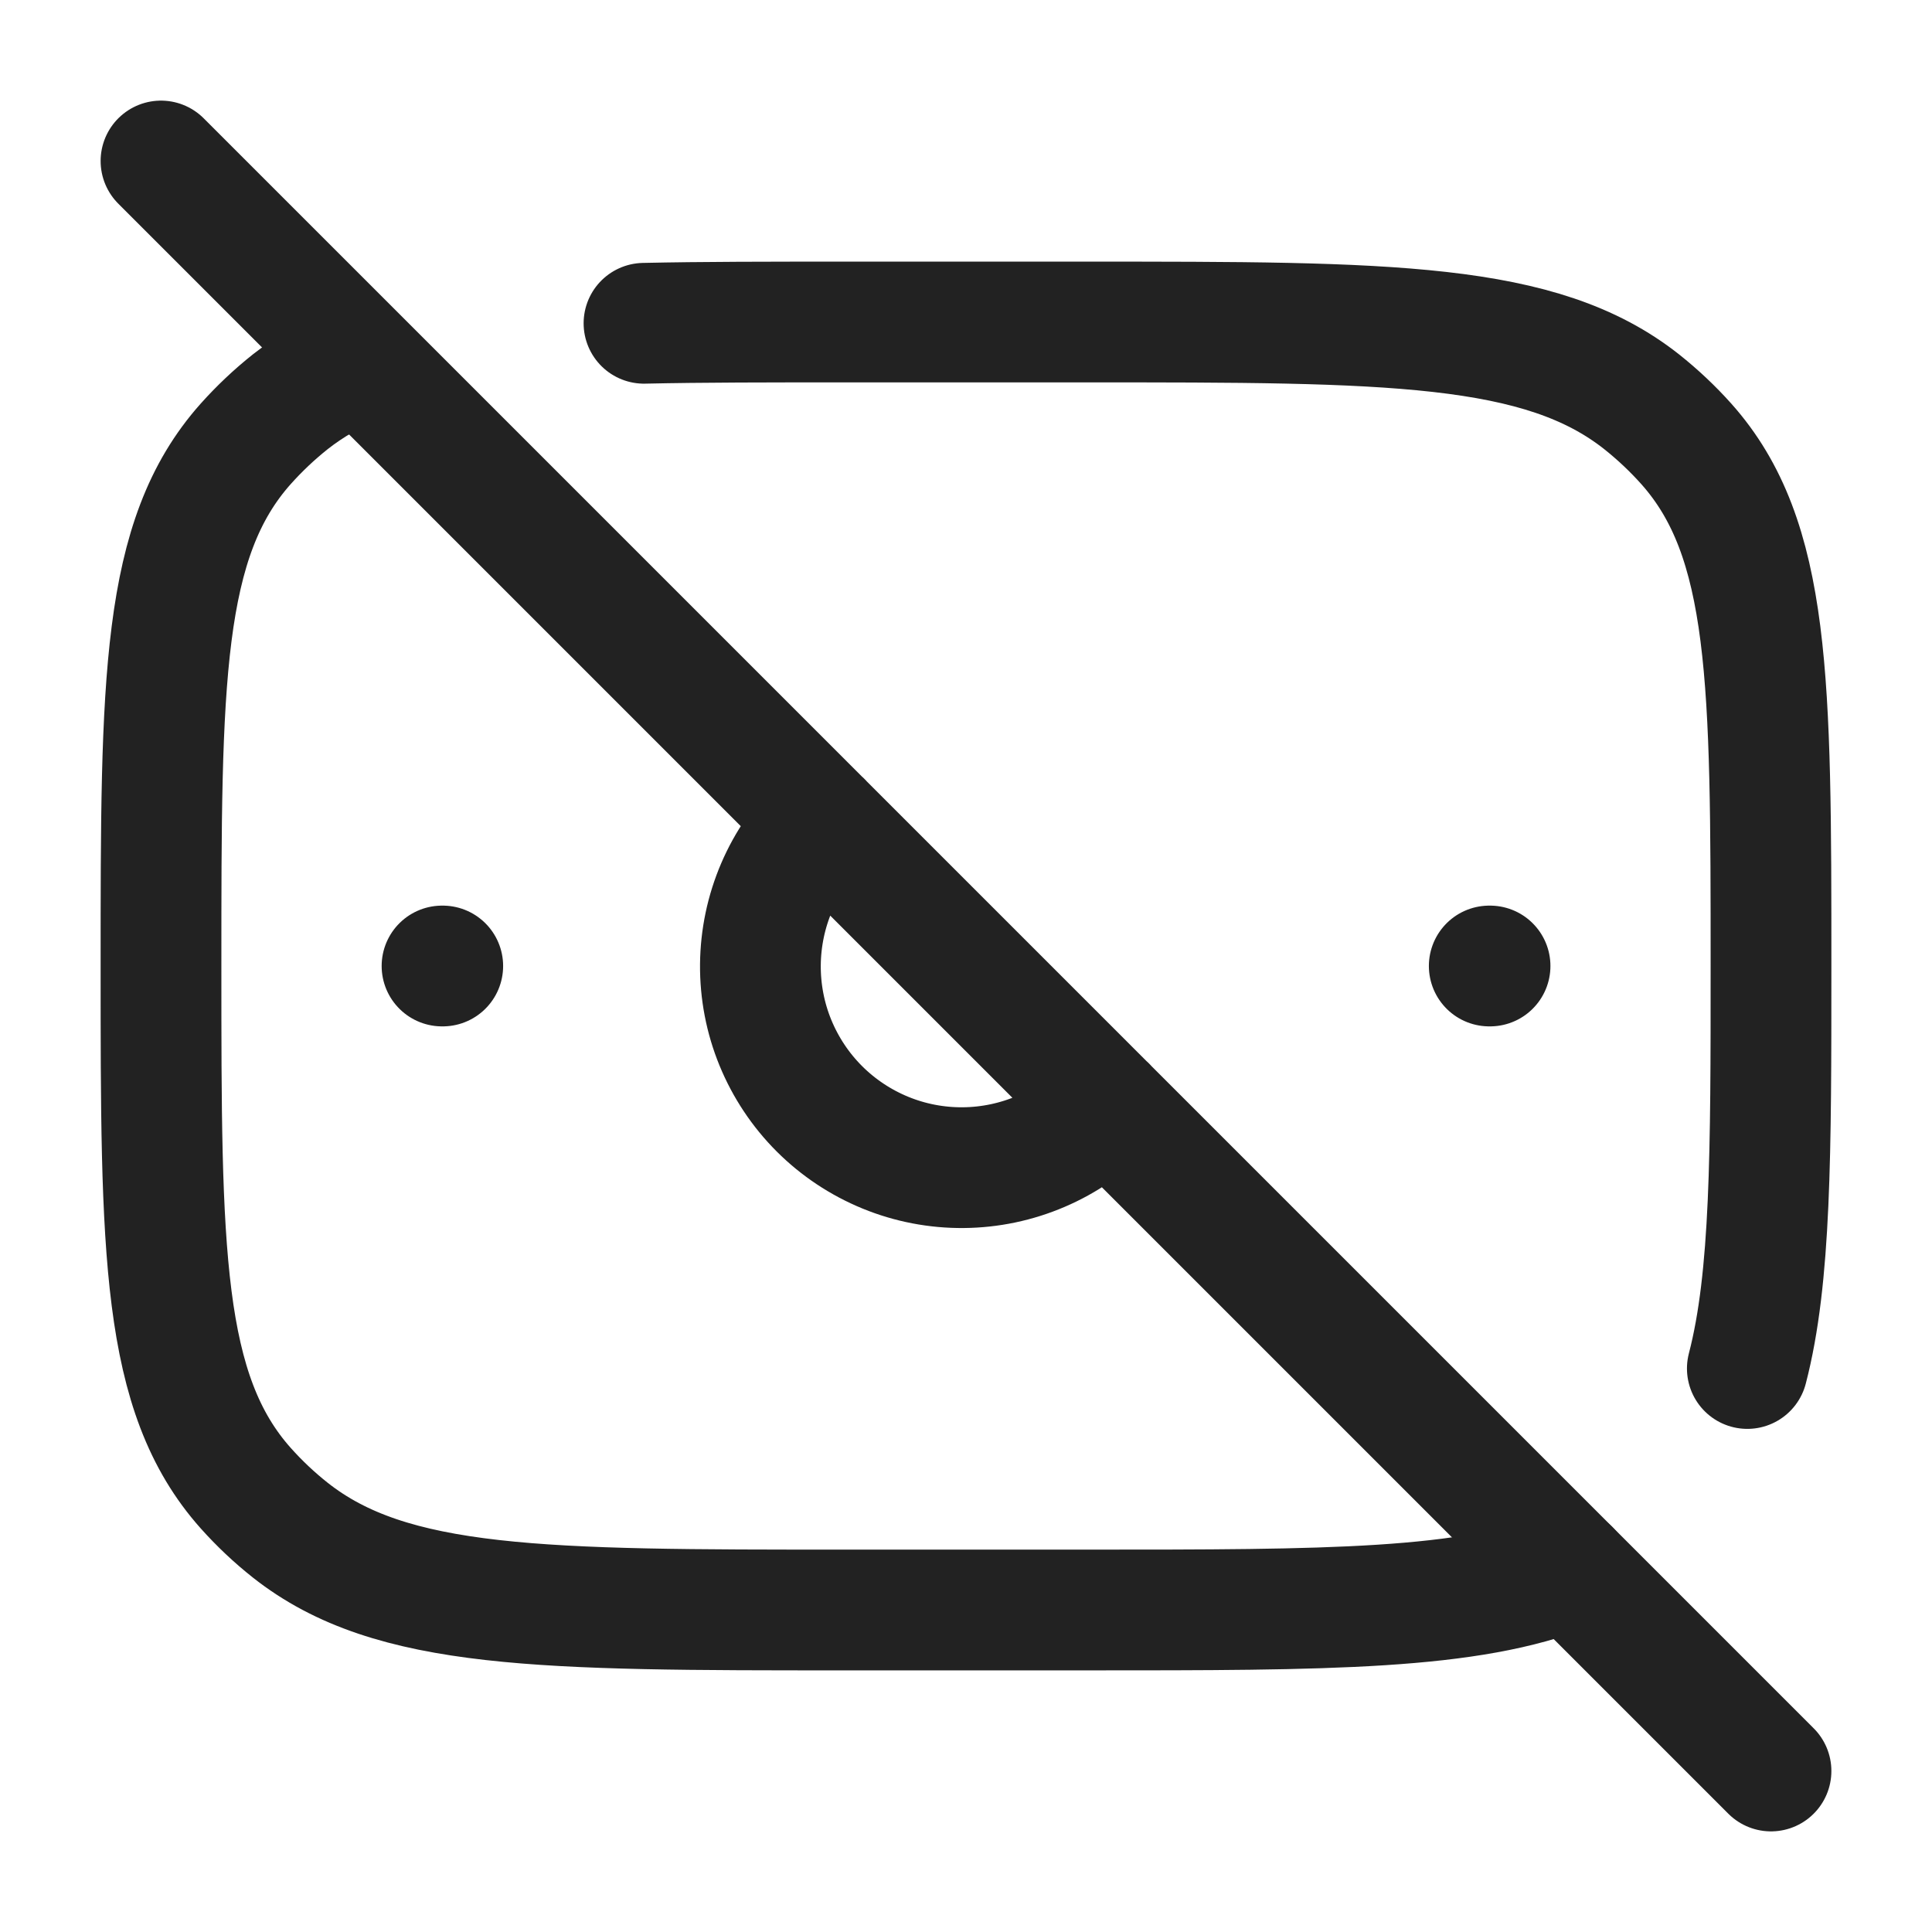 <svg width="24" height="24" viewBox="0 0 24 24" fill="none" xmlns="http://www.w3.org/2000/svg">
<path d="M4.463 4.5C4.145 4.628 3.863 4.789 3.607 4.99C3.406 5.15 3.222 5.324 3.053 5.513C2 6.693 2 8.463 2 12C2 15.537 2 17.306 3.053 18.487C3.222 18.676 3.406 18.85 3.607 19.009C4.862 20 6.741 20 10.5 20H13.5C16.492 20 18.257 20 19.5 19.5M8 4.016C8.728 4 9.554 4 10.5 4H13.5C17.259 4 19.138 4 20.392 4.99C20.593 5.15 20.778 5.324 20.947 5.513C22 6.693 22 8.463 22 12C22 14.313 22 15.87 21.706 17M18.51 12H18.5M5.5 12H5.491" stroke="#222222" stroke-width="1.5" stroke-linecap="round" stroke-linejoin="round"/>
<path d="M13.744 13.742C13.513 13.981 13.238 14.171 12.932 14.302C12.627 14.433 12.3 14.502 11.967 14.505C11.636 14.508 11.306 14.445 10.999 14.319C10.692 14.193 10.413 14.008 10.178 13.773C9.943 13.538 9.758 13.259 9.632 12.952C9.506 12.645 9.443 12.315 9.446 11.983C9.449 11.652 9.518 11.323 9.649 11.018C9.78 10.713 9.97 10.438 10.209 10.207M2 2L22 22" stroke="#222222" stroke-width="1.5" stroke-linecap="round" stroke-linejoin="round"/>
</svg>
